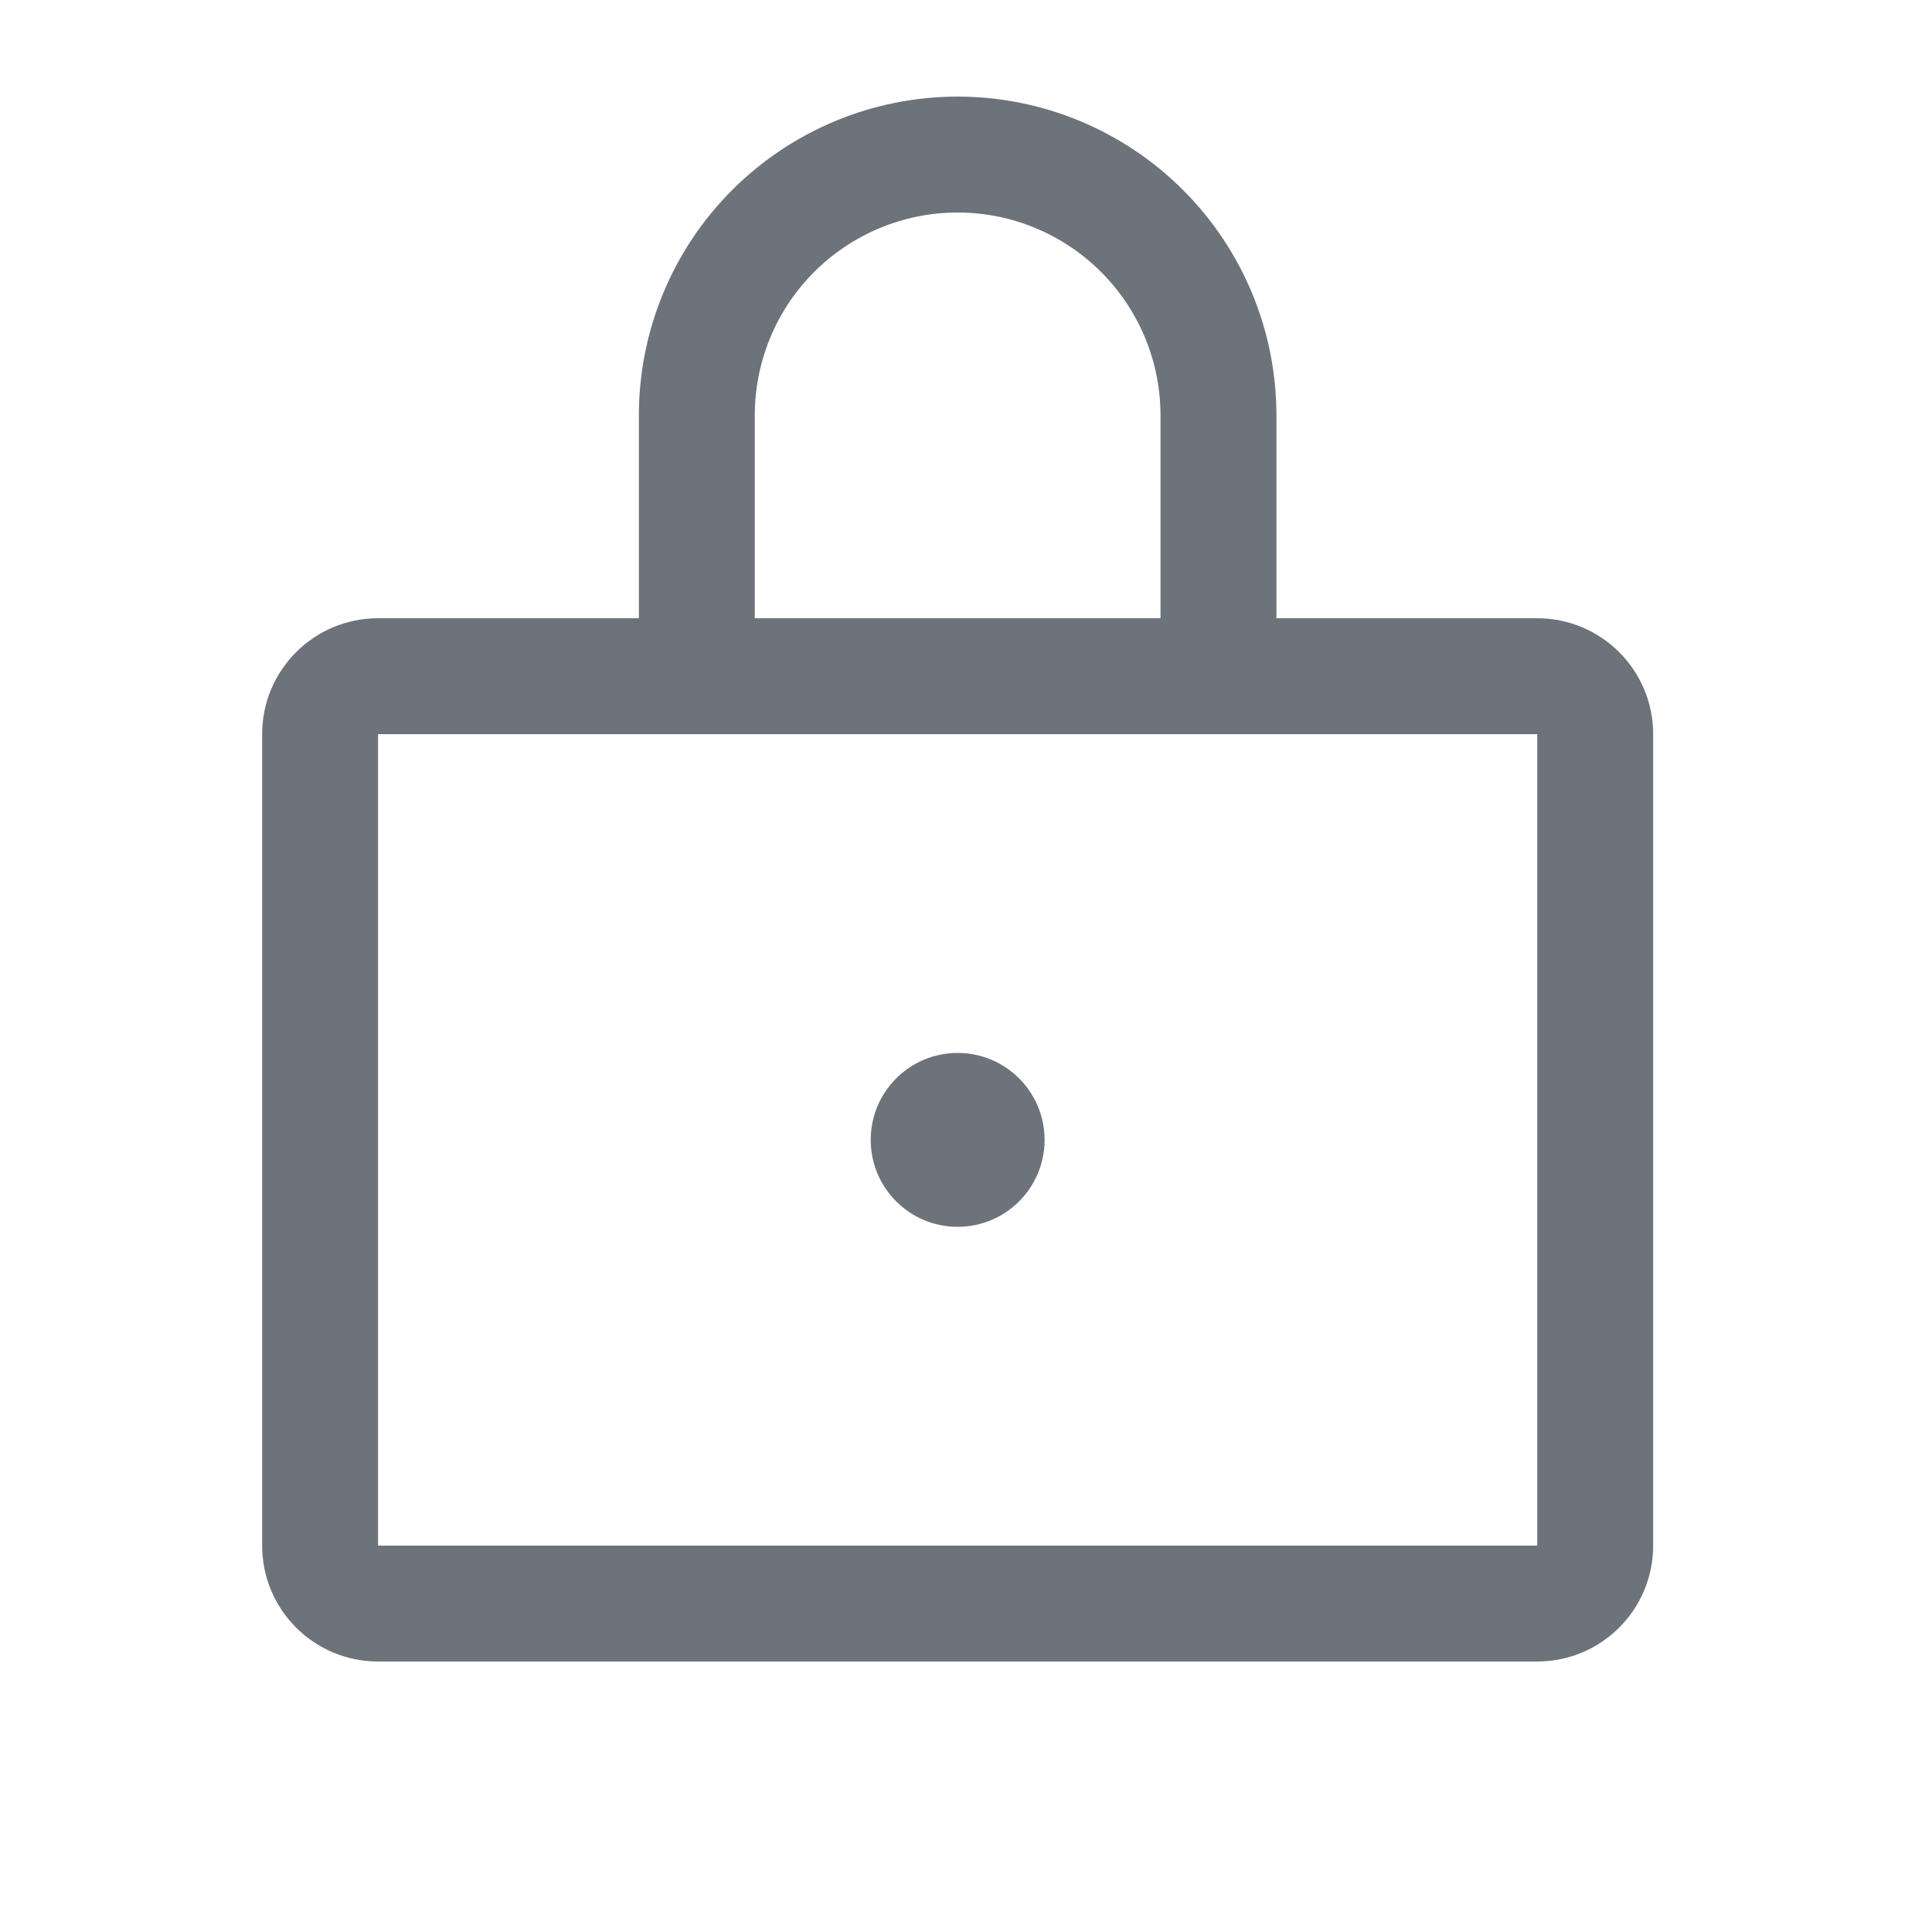 <svg width="25" height="25" viewBox="0 0 25 25" fill="none" xmlns="http://www.w3.org/2000/svg">
<path d="M19.892 8.75H4.892C4.477 8.75 4.142 9.086 4.142 9.5V20C4.142 20.414 4.477 20.75 4.892 20.75H19.892C20.306 20.75 20.642 20.414 20.642 20V9.5C20.642 9.086 20.306 8.75 19.892 8.75Z" stroke="#6D737A" stroke-width="1.5" stroke-linecap="round" stroke-linejoin="round"/>
<path d="M9.017 8.75V5.375C9.017 4.48 9.372 3.621 10.005 2.989C10.638 2.356 11.496 2 12.392 2C13.287 2 14.145 2.356 14.778 2.989C15.411 3.621 15.767 4.48 15.767 5.375V8.75" stroke="#6D737A" stroke-width="1.5" stroke-linecap="round" stroke-linejoin="round"/>
<path d="M12.392 15.875C13.013 15.875 13.517 15.371 13.517 14.75C13.517 14.129 13.013 13.625 12.392 13.625C11.77 13.625 11.267 14.129 11.267 14.75C11.267 15.371 11.77 15.875 12.392 15.875Z" fill="#6D737A"/>
</svg>
